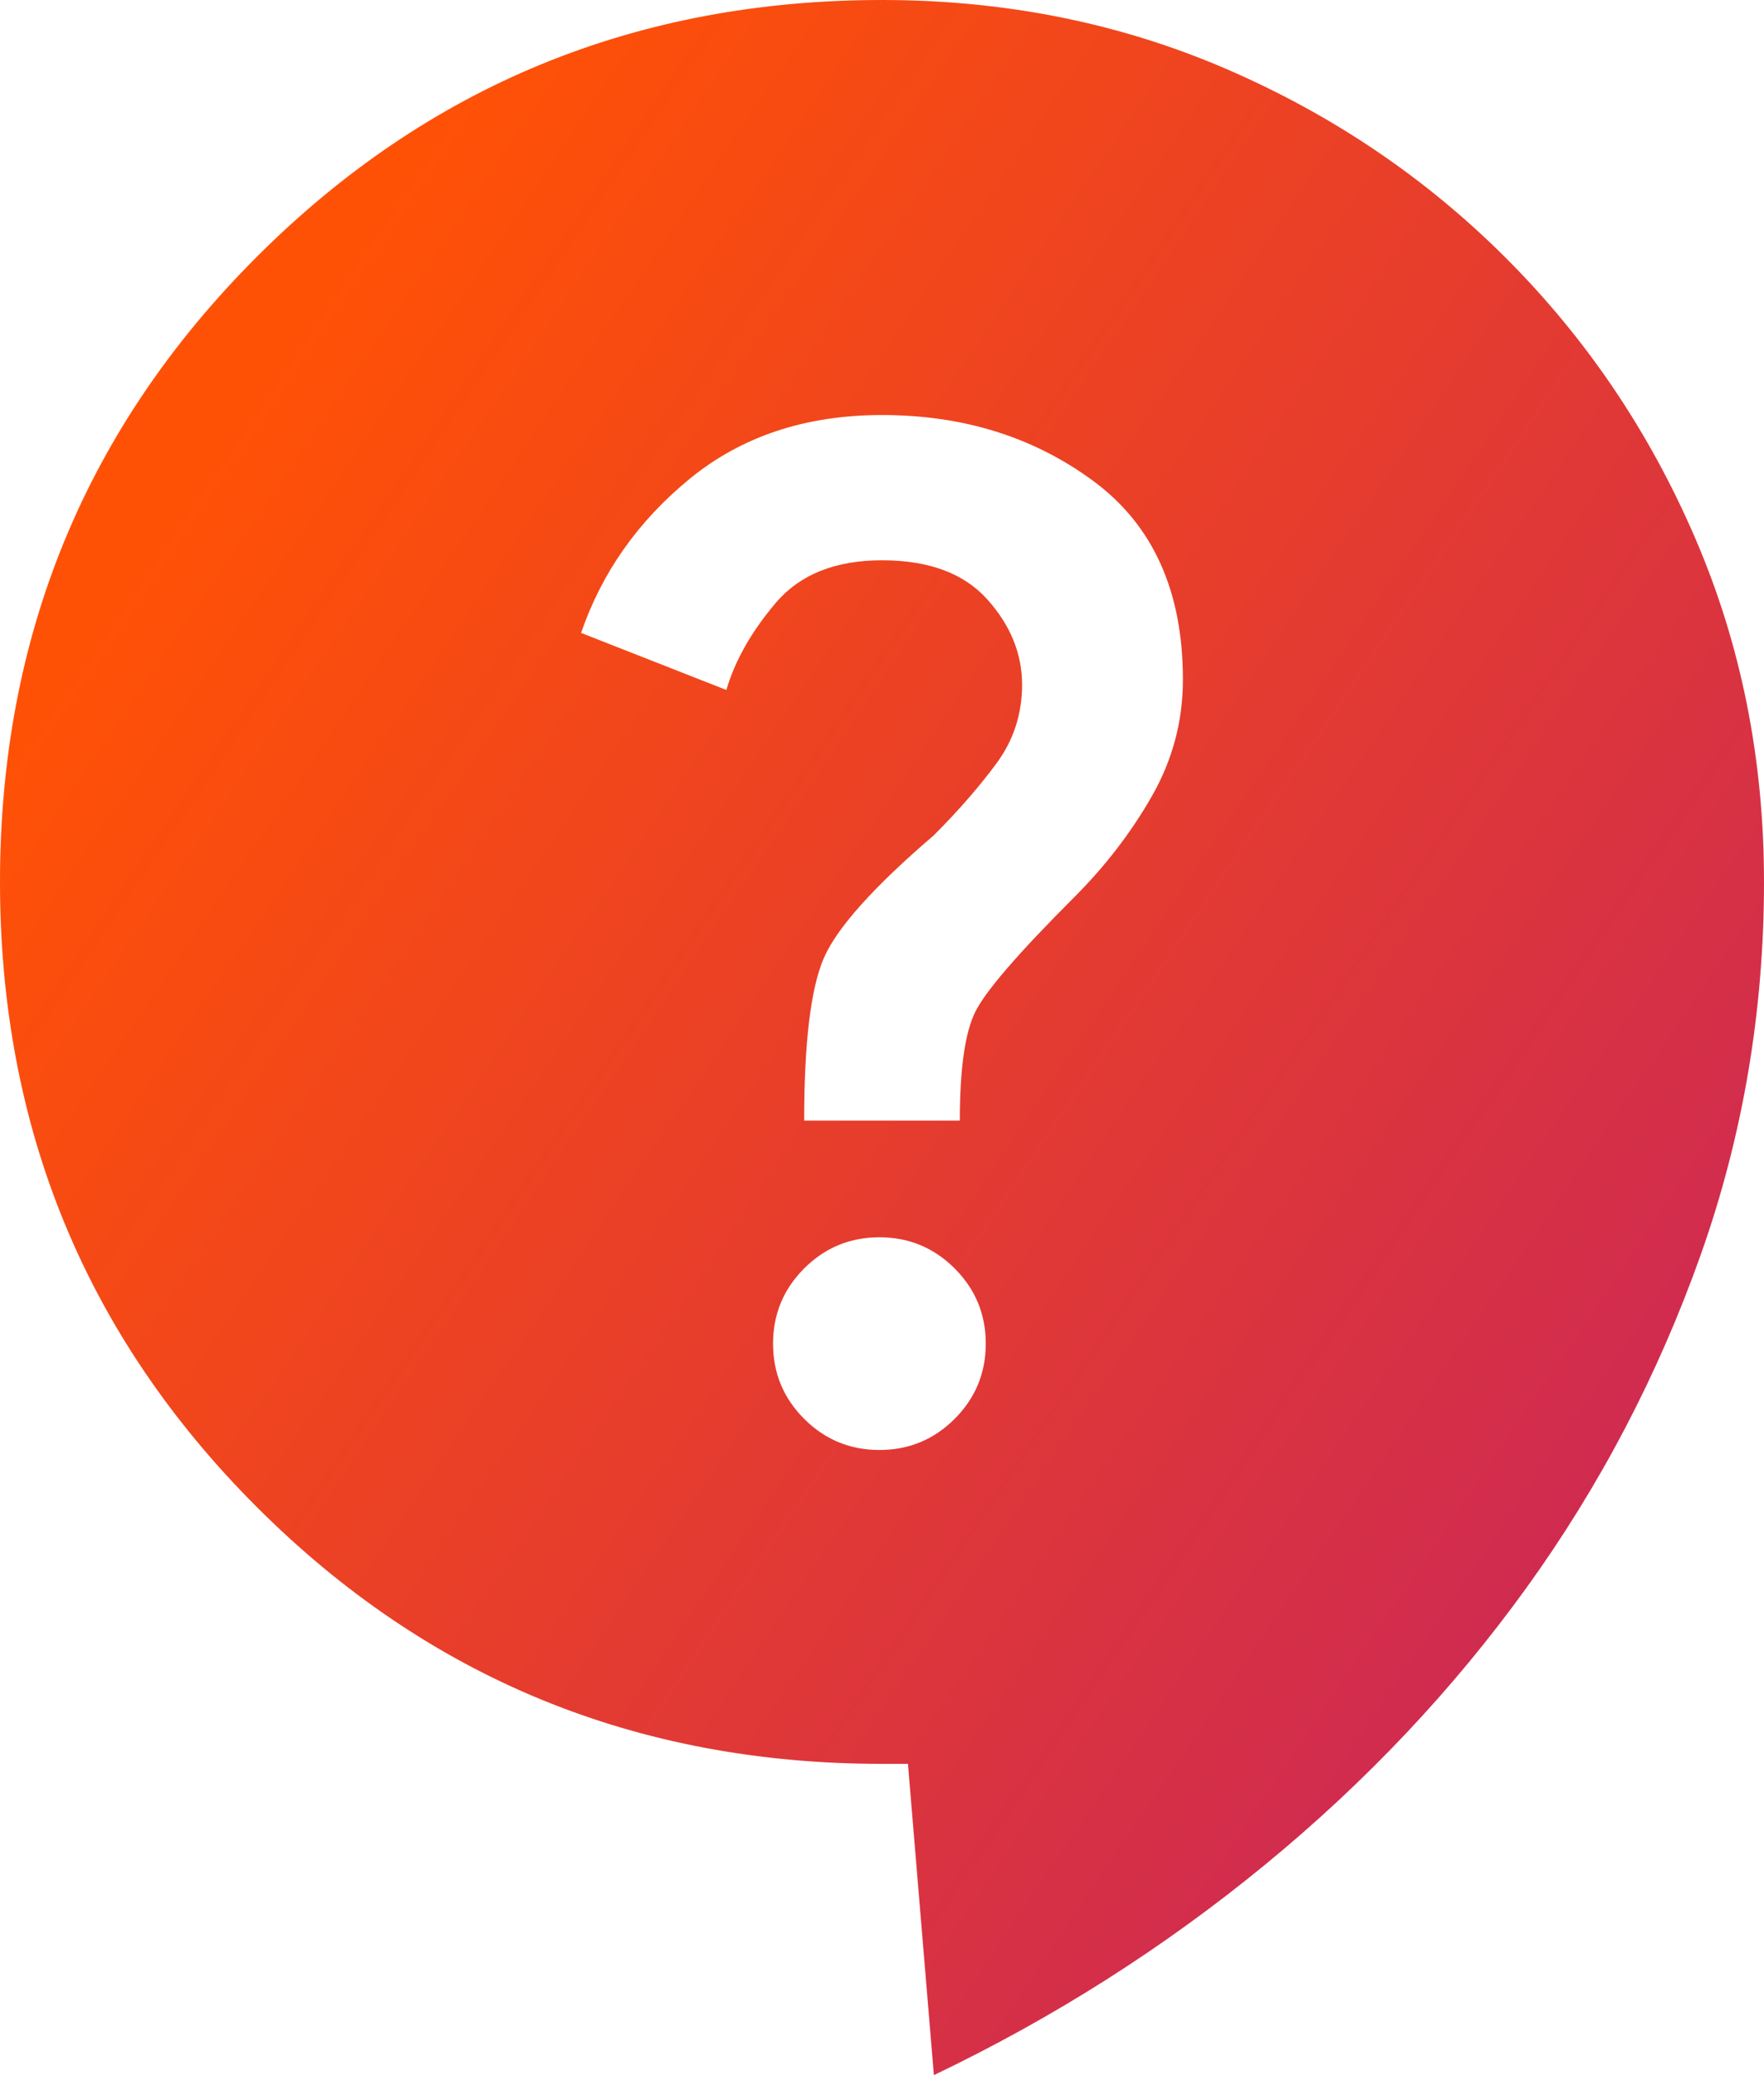 <svg width="17" height="20" viewBox="0 0 17 20" fill="none" xmlns="http://www.w3.org/2000/svg">
<path d="M9 20L8.75 17H8.5C6.133 17 4.125 16.175 2.475 14.525C0.825 12.875 0 10.867 0 8.5C0 6.133 0.825 4.125 2.475 2.475C4.125 0.825 6.133 0 8.5 0C9.683 0 10.787 0.221 11.812 0.662C12.837 1.104 13.738 1.712 14.513 2.487C15.288 3.262 15.896 4.162 16.337 5.187C16.779 6.212 17 7.317 17 8.5C17 9.75 16.796 10.95 16.388 12.1C15.979 13.25 15.421 14.317 14.713 15.3C14.004 16.283 13.163 17.175 12.188 17.975C11.213 18.775 10.15 19.45 9 20ZM8.475 13.975C8.758 13.975 9 13.875 9.2 13.675C9.4 13.475 9.5 13.233 9.5 12.95C9.5 12.667 9.4 12.425 9.2 12.225C9 12.025 8.758 11.925 8.475 11.925C8.192 11.925 7.95 12.025 7.75 12.225C7.55 12.425 7.45 12.667 7.45 12.95C7.45 13.233 7.55 13.475 7.75 13.675C7.95 13.875 8.192 13.975 8.475 13.975ZM7.75 10.8H9.25C9.25 10.3 9.3 9.95 9.4 9.75C9.5 9.55 9.817 9.183 10.35 8.65C10.65 8.35 10.9 8.025 11.1 7.675C11.3 7.325 11.4 6.95 11.4 6.55C11.4 5.7 11.113 5.062 10.538 4.637C9.963 4.212 9.283 4 8.5 4C7.767 4 7.15 4.204 6.65 4.612C6.15 5.021 5.8 5.517 5.6 6.1L7 6.65C7.083 6.367 7.242 6.087 7.475 5.812C7.708 5.537 8.05 5.4 8.5 5.4C8.95 5.4 9.288 5.525 9.513 5.775C9.738 6.025 9.85 6.3 9.85 6.6C9.85 6.883 9.767 7.137 9.6 7.362C9.433 7.587 9.233 7.817 9 8.05C8.417 8.55 8.063 8.946 7.938 9.237C7.813 9.529 7.75 10.05 7.75 10.8Z" fill="url(#paint0_linear_665_866)"/>
<defs>
<linearGradient id="paint0_linear_665_866" x1="-0.733" y1="2.14103e-07" x2="34.936" y2="24.16" gradientUnits="userSpaceOnUse">
<stop offset="0.111" stop-color="#FF5106"/>
<stop offset="0.857" stop-color="#A40894"/>
</linearGradient>
</defs>
</svg>
